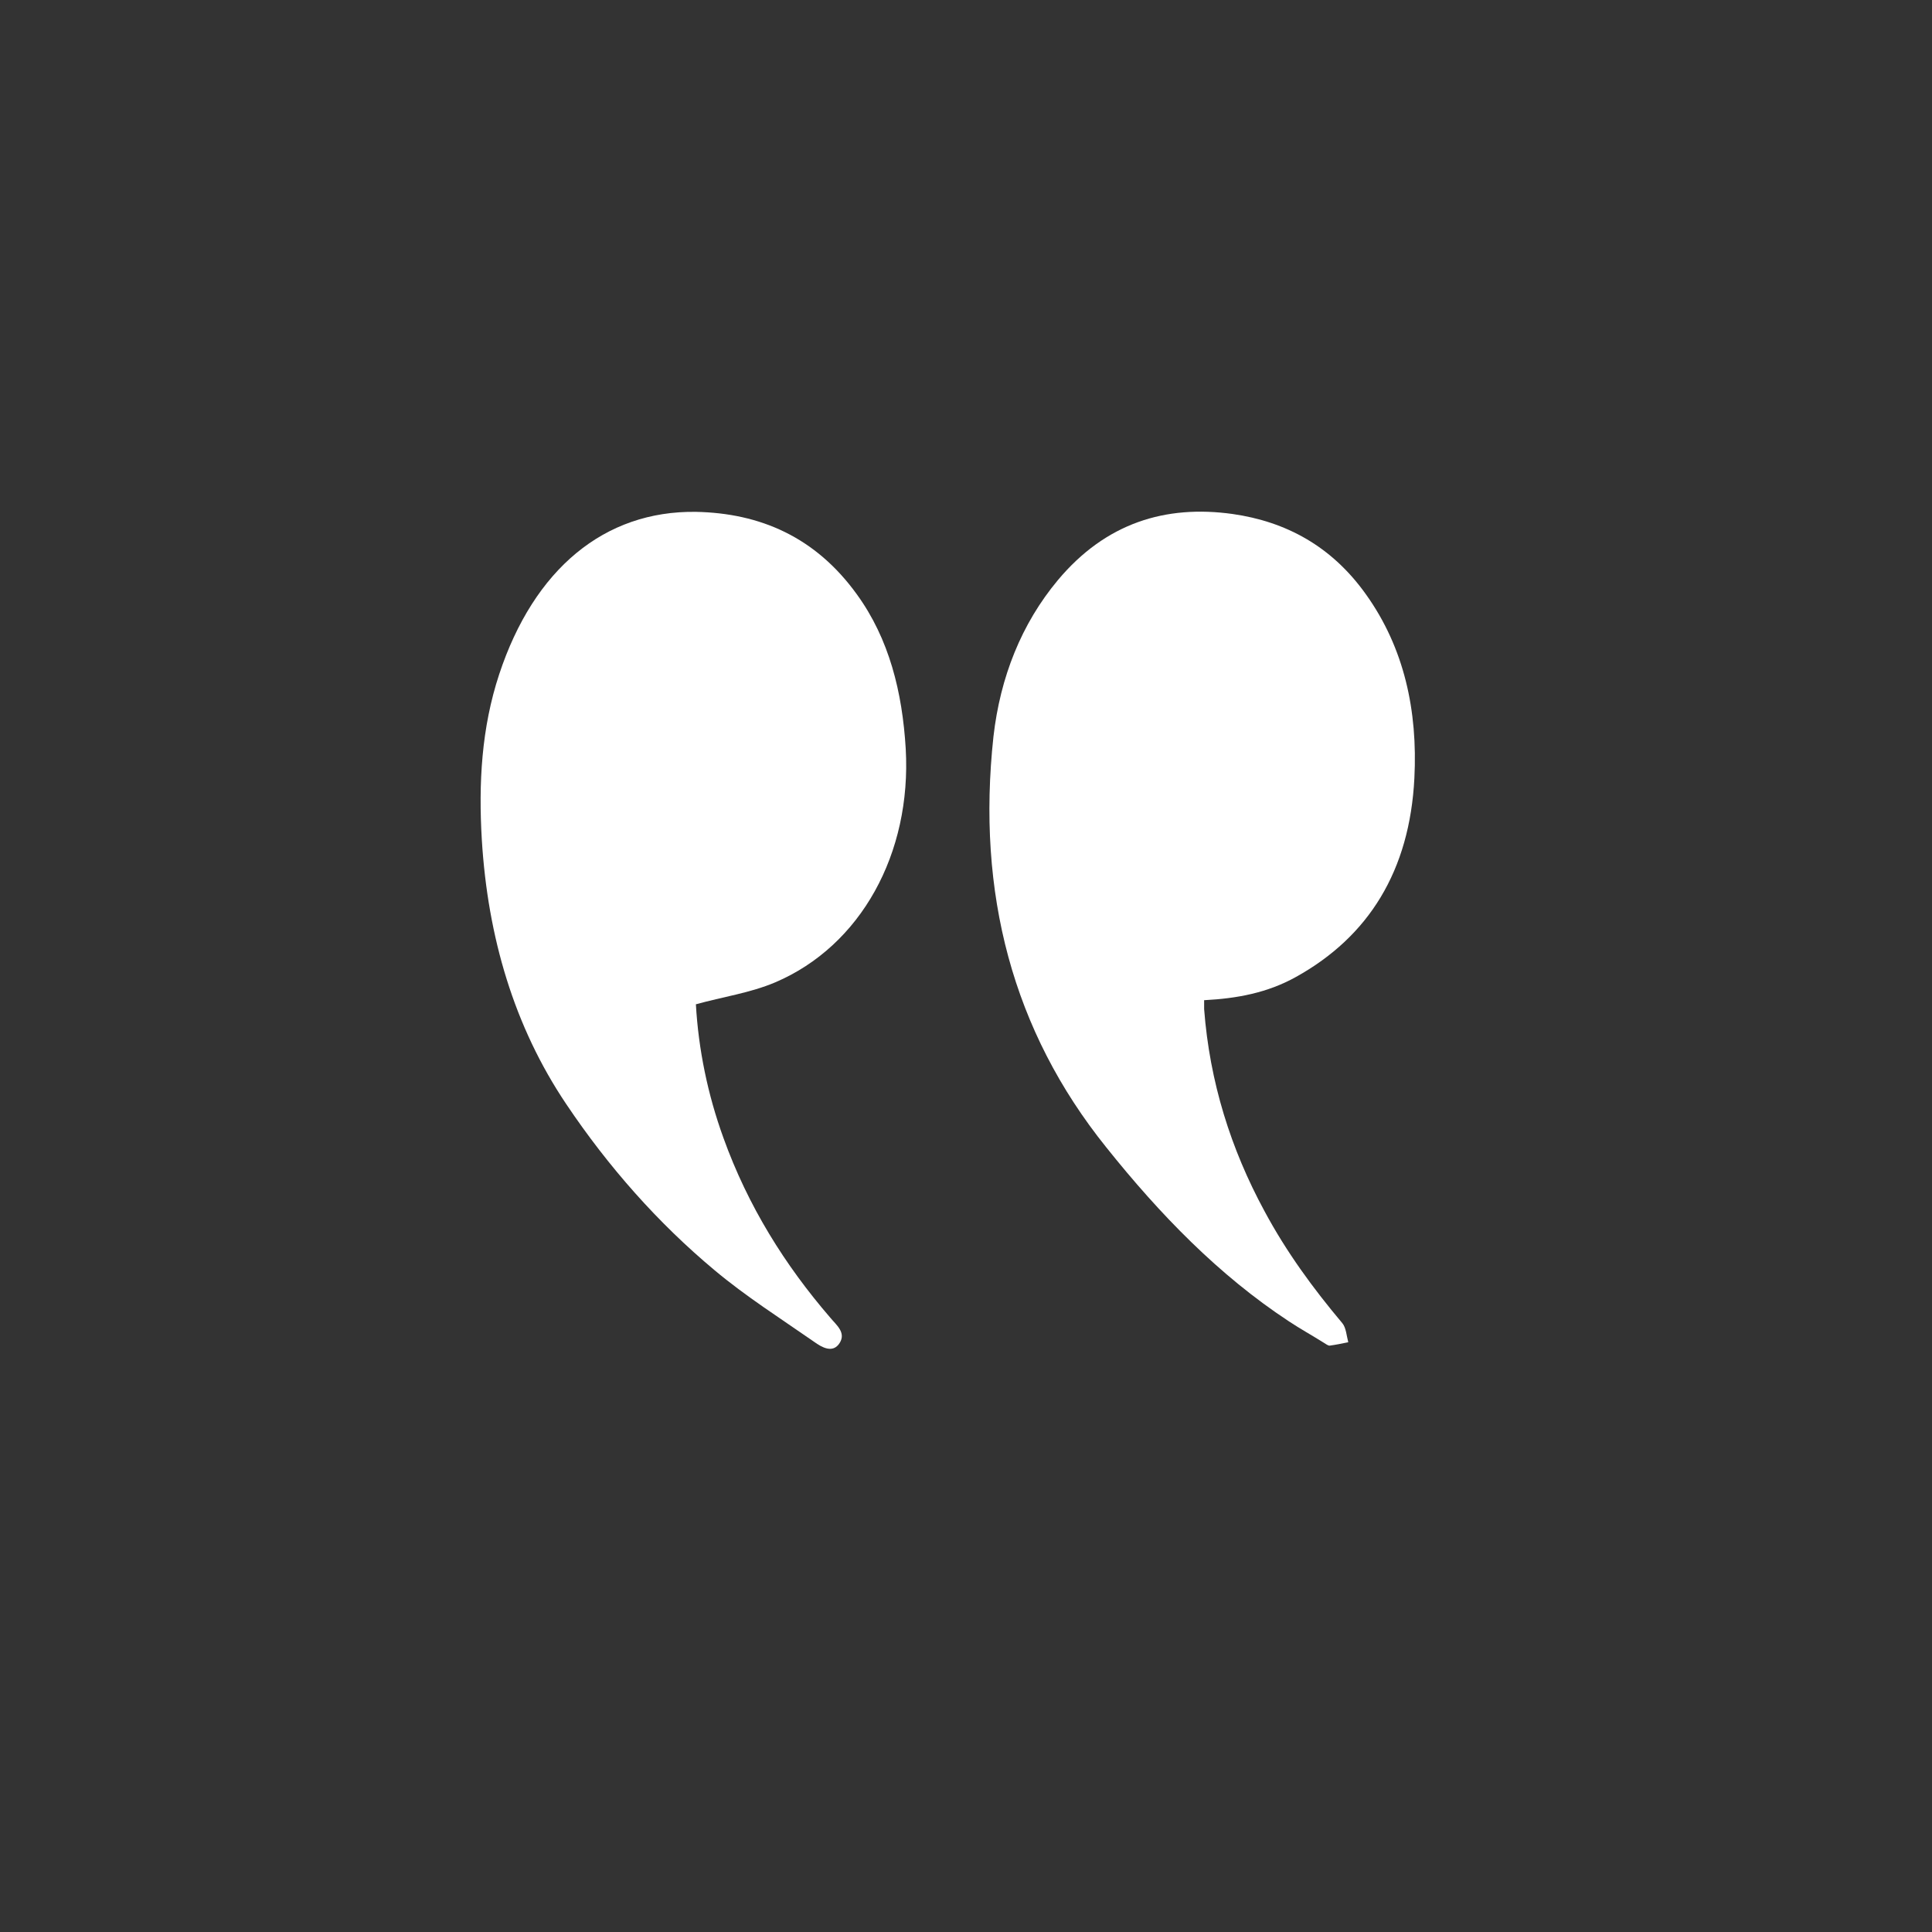 <?xml version="1.0" encoding="utf-8"?>
<!-- Generator: Adobe Illustrator 27.0.0, SVG Export Plug-In . SVG Version: 6.00 Build 0)  -->
<svg version="1.1" id="Capa_1" xmlns="http://www.w3.org/2000/svg" xmlns:xlink="http://www.w3.org/1999/xlink" x="0px" y="0px"
	 viewBox="0 0 1080 1080" style="enable-background:new 0 0 1080 1080;" xml:space="preserve">
<rect x="0" y="0" width="1080" height="1080" fill="#333333" stroke="none"/>
<style type="text/css">
	.st0{fill:#FFFFFF;}
</style>
<path class="st0" d="M673.36,559.1c18.01-0.95,35.07-4.03,51.18-13.03c40.52-22.51,63.5-59.24,66.11-111.13
	c1.9-37.68-5.69-72.75-27.01-102.6c-19.19-27.01-44.78-40.76-74.64-45.02c-37.44-5.21-70.85,4.98-97.63,36.96
	c-20.38,24.41-32.23,54.26-36.02,87.44c-9.48,87.44,10.66,164.45,63.03,229.61c30.09,37.68,63.03,71.56,101.89,97.15
	c6.4,4.27,13.27,8.06,19.67,12.08c1.18,0.71,2.37,1.66,3.32,1.66c3.55-0.47,6.87-1.18,10.43-1.9c-0.95-3.55-1.18-8.06-3.32-10.66
	c-16.35-19.43-31.28-39.81-43.6-62.79c-18.72-34.6-30.57-72.03-33.65-112.79c0-1.42,0-2.84,0-4.98H673.36z"/>
<path class="st0" d="M388.78,561.47c15.4-4.27,30.57-6.4,44.55-12.32c47.86-20.38,76.3-72.03,72.98-130.56
	c-1.9-31.75-9.24-61.37-27.25-86.25c-23.22-32.23-54.26-45.5-90.04-46.21c-51.18-0.71-90.52,31.99-109.95,90.75
	c-9.95,30.09-11.61,61.13-9.72,92.65c3.32,54.26,18.01,104.26,47.15,147.62c23.7,35.31,51.42,66.58,82.93,92.89
	c17.53,14.69,36.96,27.01,55.68,40.05c4.27,3.08,10.43,6.63,14.22,0.71c3.79-5.92-1.9-10.19-5.21-14.22
	c-25.35-29.38-45.97-62.32-59.71-100.47c-8.77-24.17-13.98-49.52-15.4-74.64H388.78z"/>
</svg>
